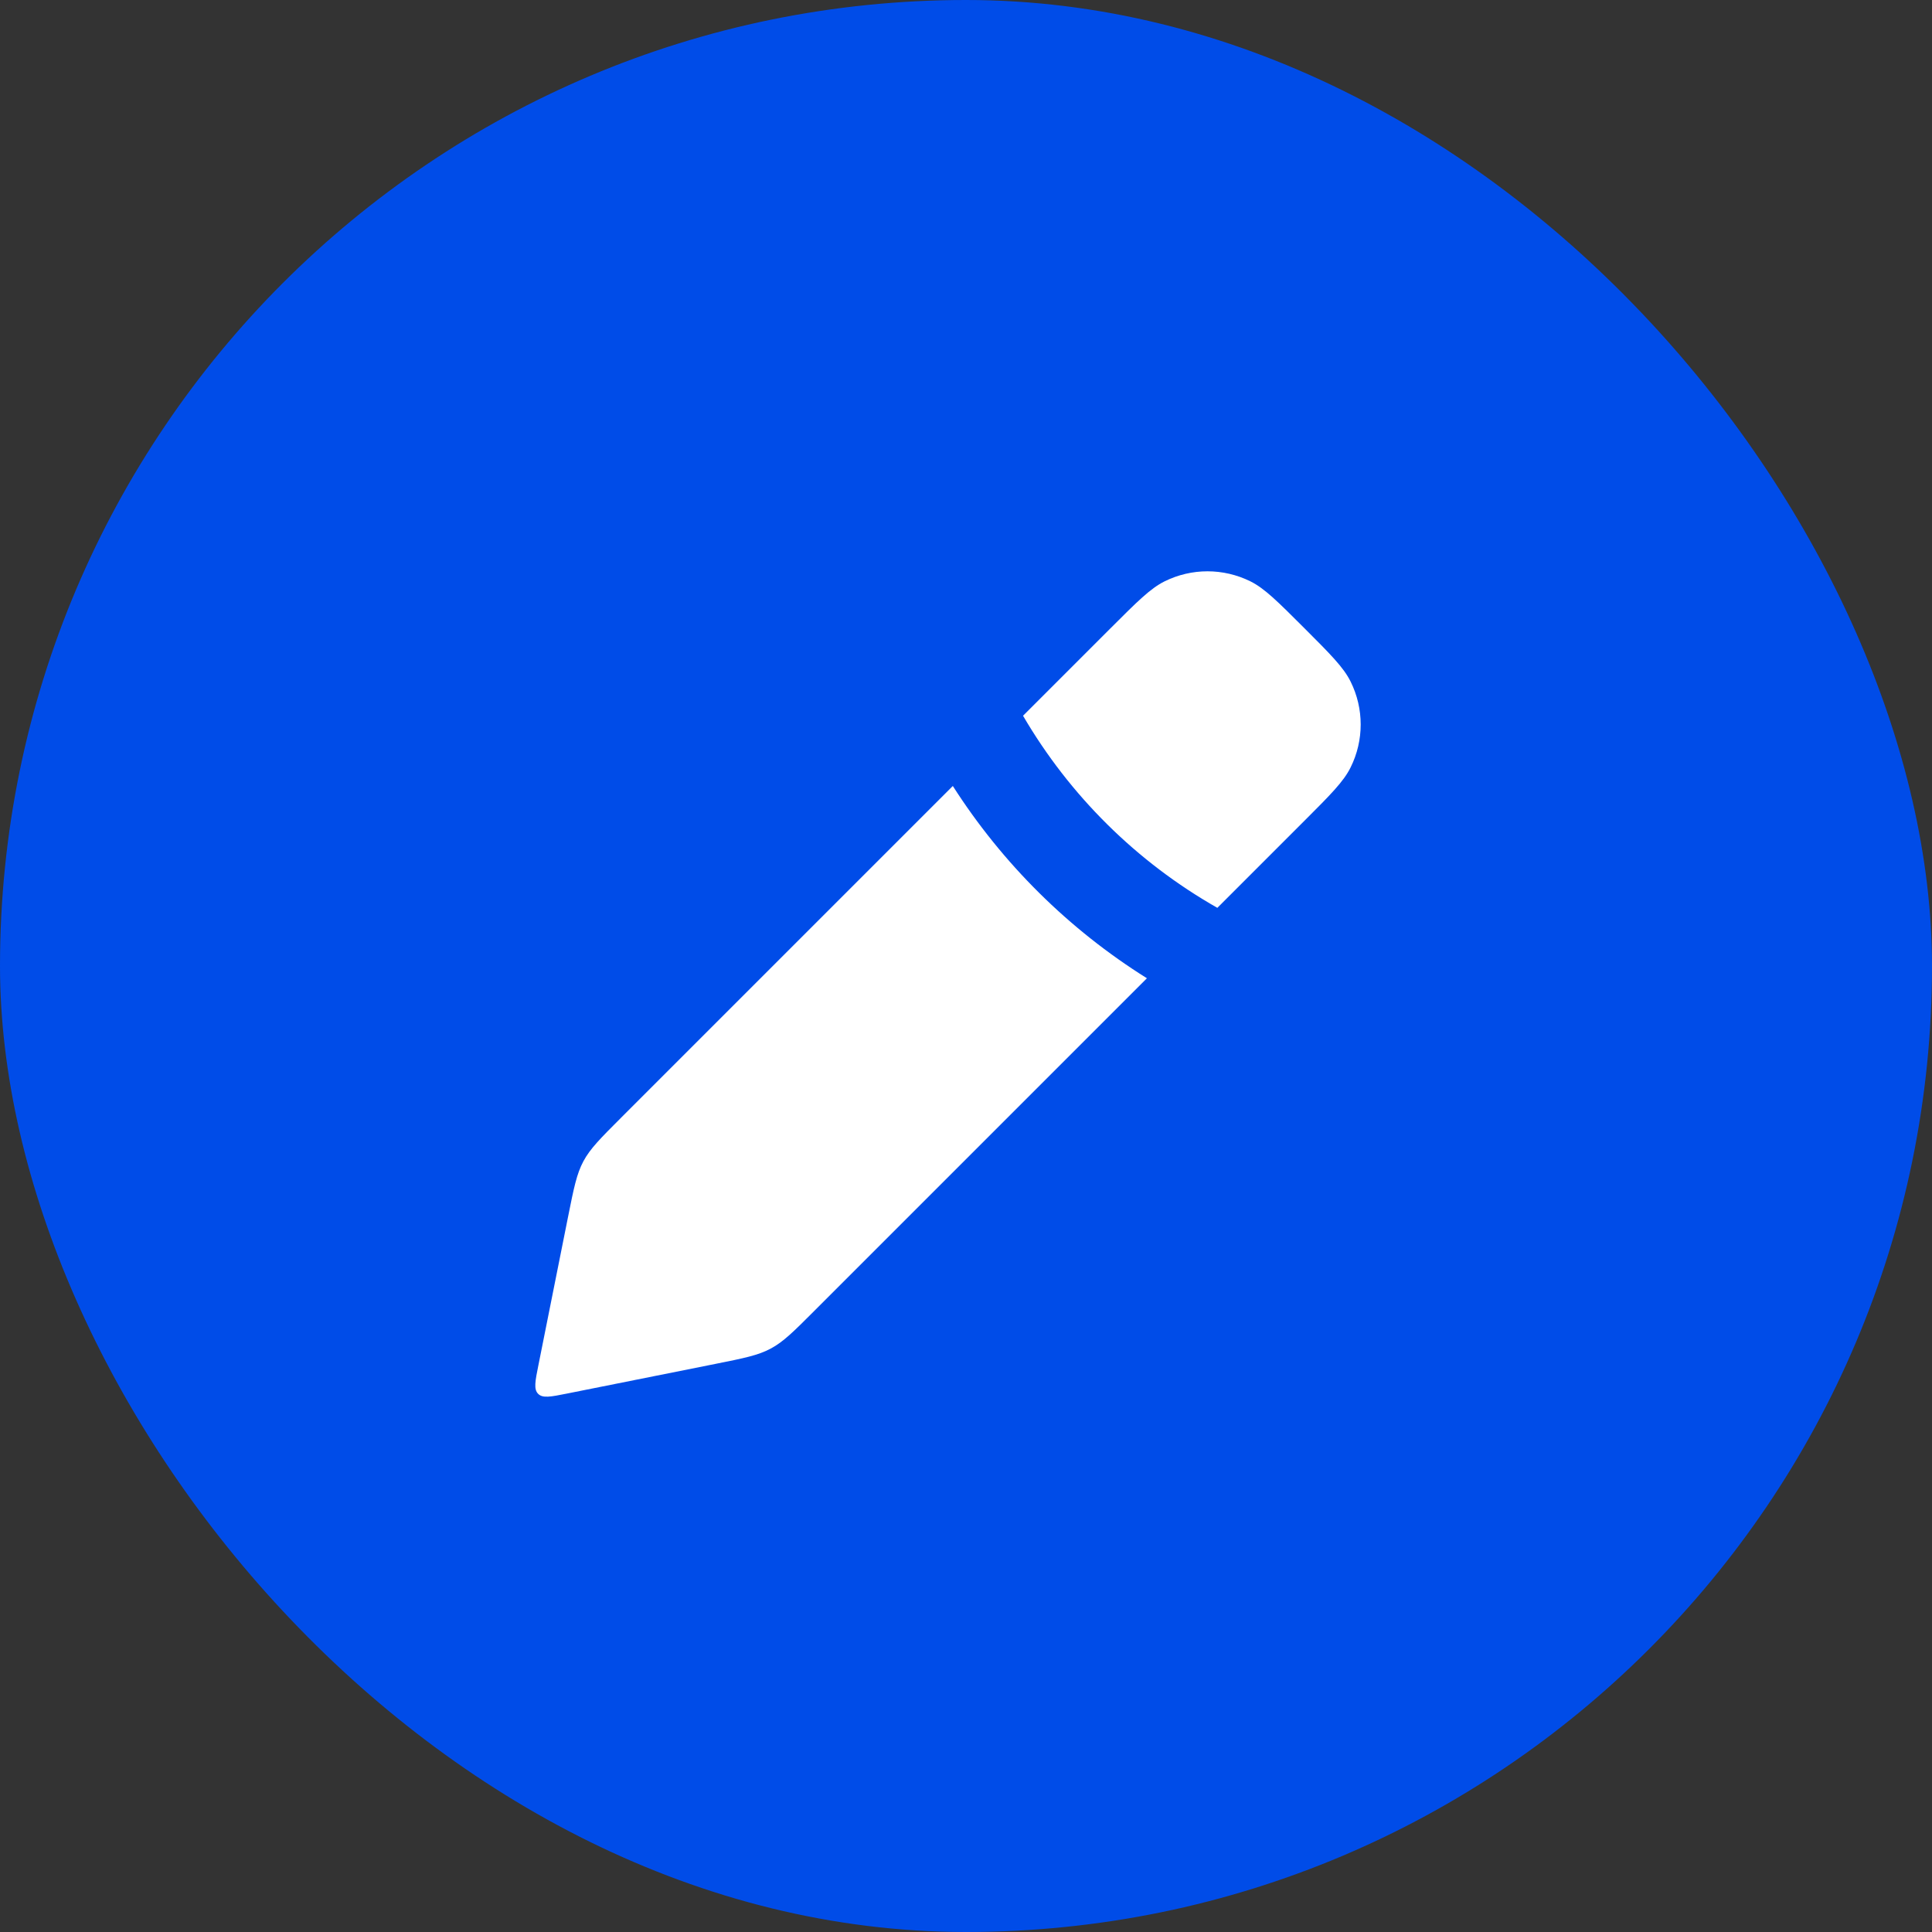 <svg width="40" height="40" viewBox="0 0 40 40" fill="none" xmlns="http://www.w3.org/2000/svg">
<rect x="0" y="0" width="40" height="40" fill="#333333" stroke="none"/>
<rect width="40" height="40" rx="20" fill="#004CE8"/>
<path fill-rule="evenodd" clip-rule="evenodd" d="M25.204 18.796L27 17C27.545 16.455 27.818 16.182 27.963 15.888C28.241 15.329 28.241 14.671 27.963 14.112C27.818 13.818 27.545 13.545 27 13C26.454 12.455 26.182 12.182 25.888 12.036C25.328 11.759 24.671 11.759 24.112 12.036C23.818 12.182 23.545 12.455 23 13L21.181 14.819C22.145 16.469 23.531 17.845 25.204 18.796ZM19.727 16.273L12.856 23.144C12.431 23.569 12.219 23.781 12.079 24.042C11.939 24.303 11.88 24.598 11.762 25.188L11.147 28.265C11.08 28.597 11.047 28.764 11.142 28.858C11.236 28.953 11.403 28.919 11.735 28.853L14.812 28.238C15.402 28.12 15.696 28.061 15.957 27.921C16.219 27.781 16.431 27.569 16.856 27.144L23.746 20.254C22.124 19.239 20.752 17.876 19.727 16.273Z" fill="white"/>
</svg>

